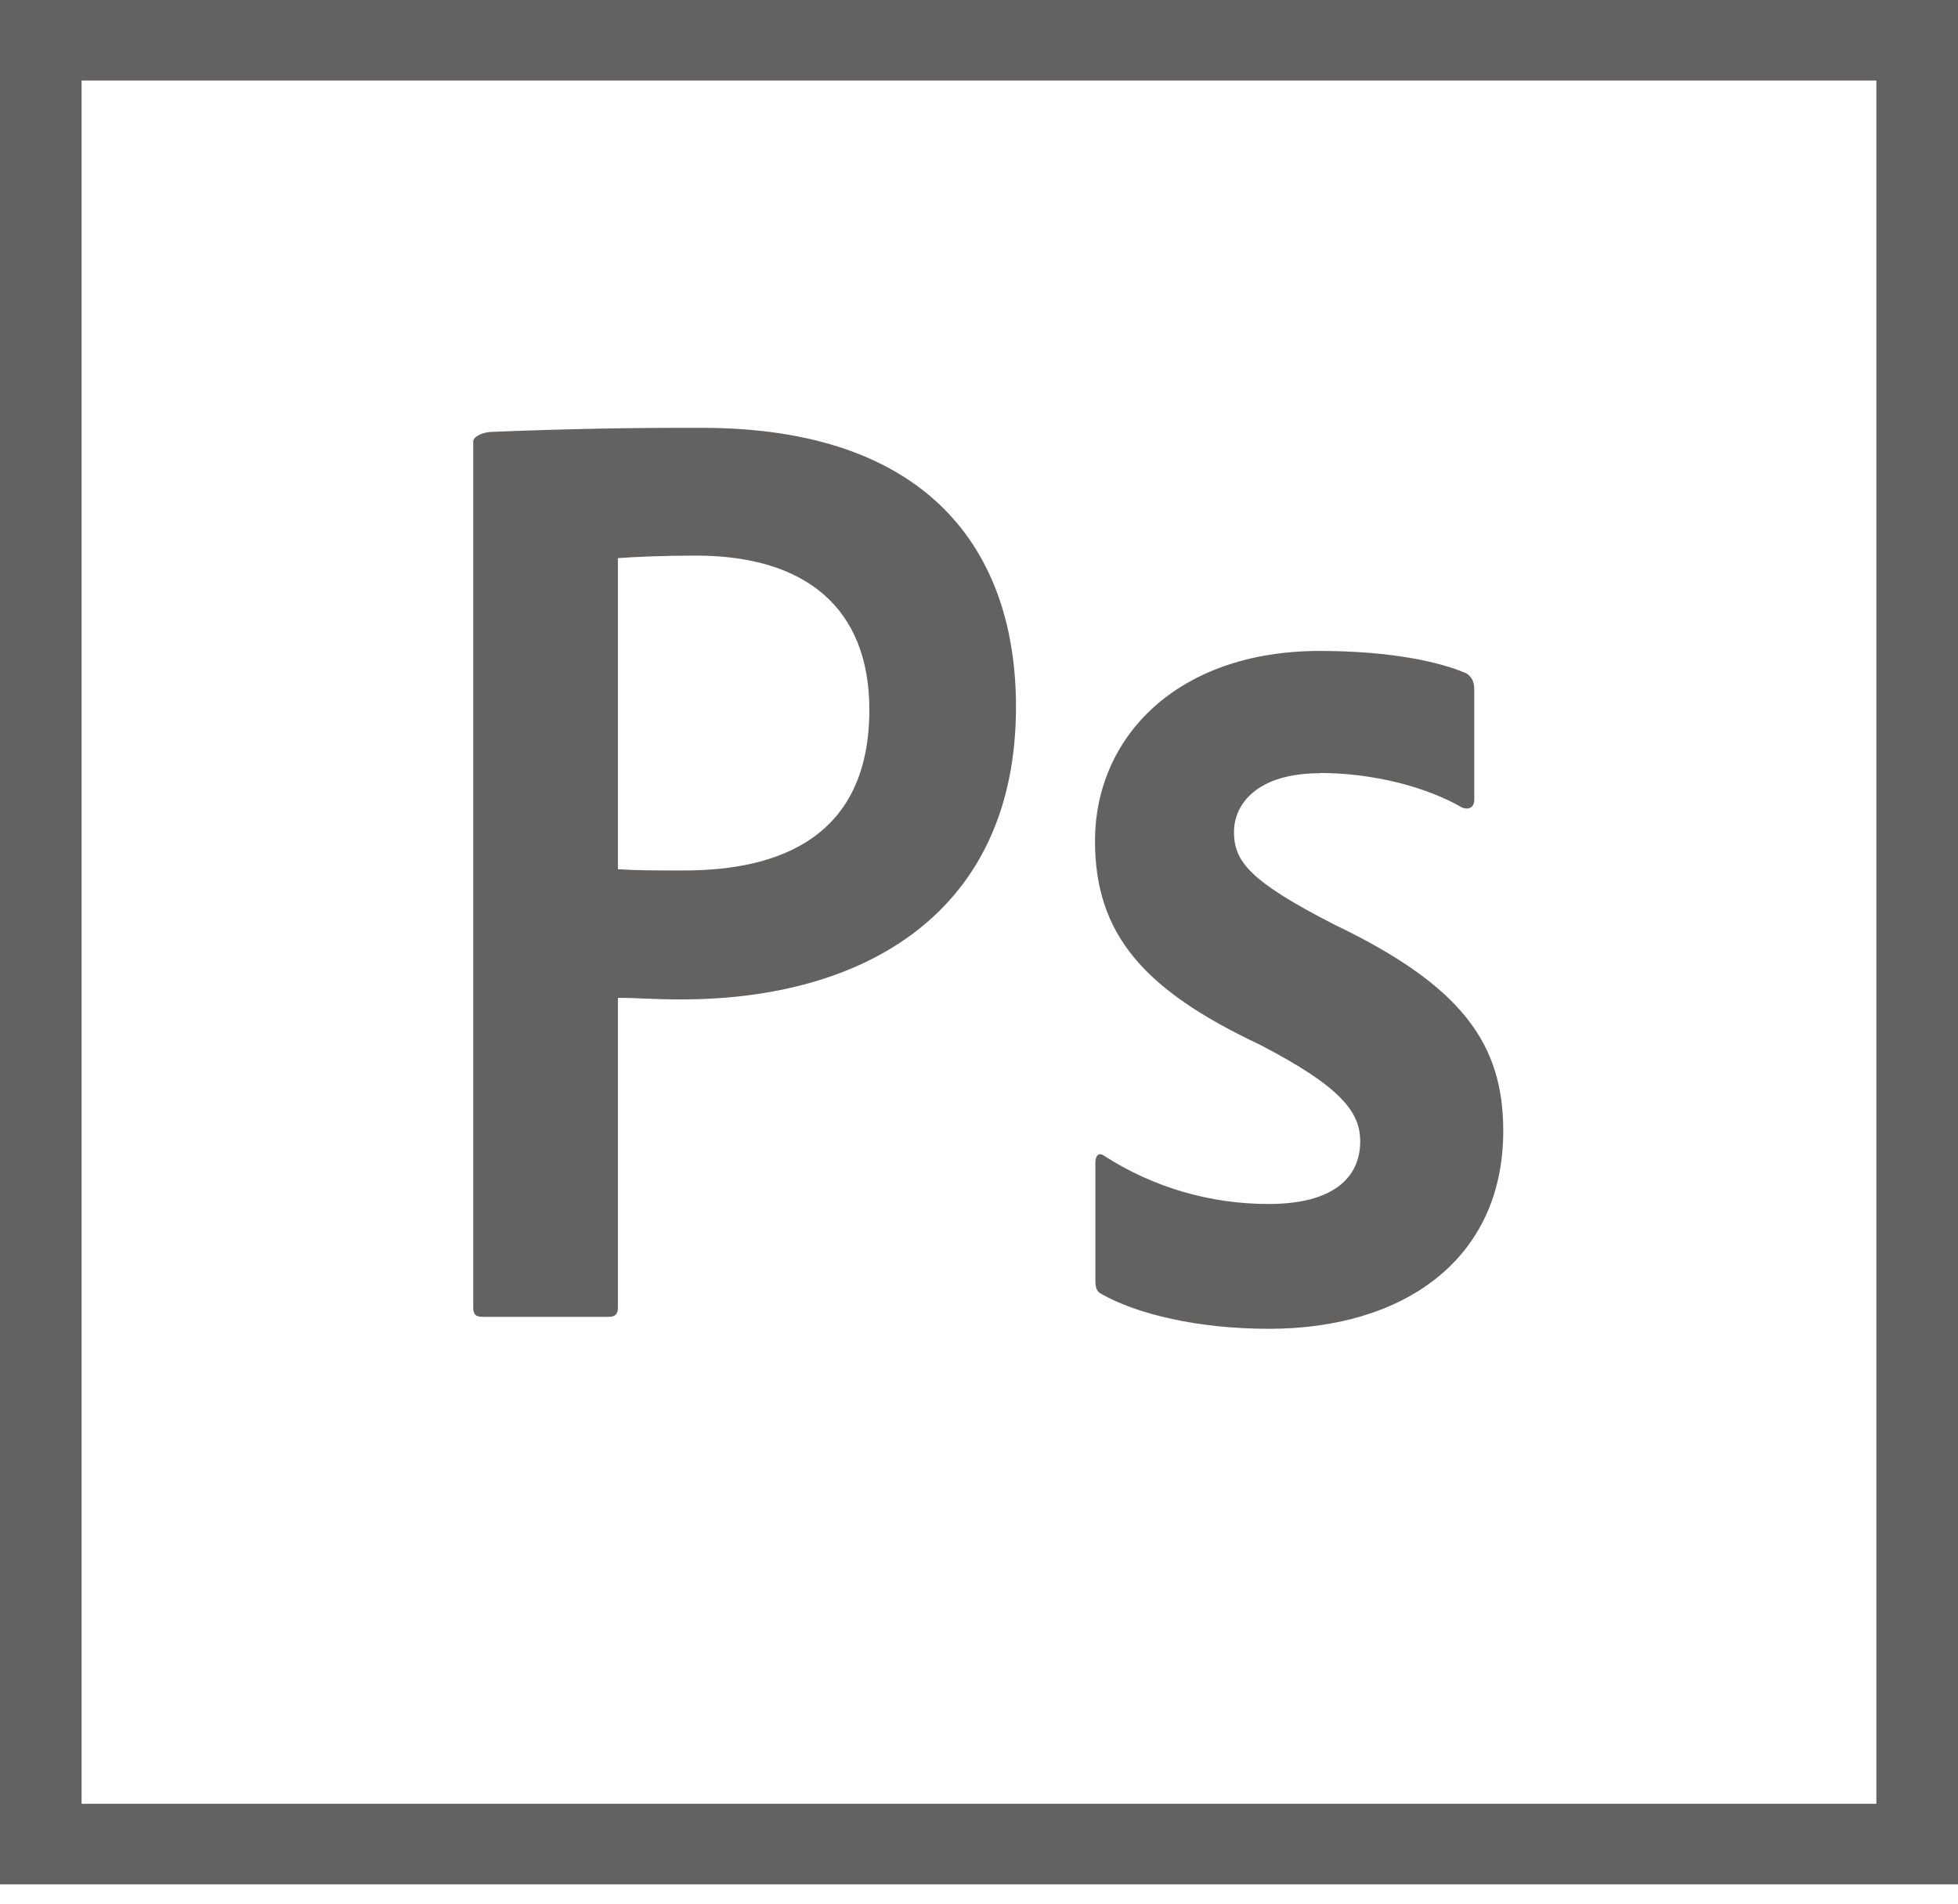 <svg width="36" height="35" viewBox="0 0 36 35" fill="none" xmlns="http://www.w3.org/2000/svg">
<path d="M0 0V34.645H36V0H0ZM1.5 1.48H34.499V33.164H1.5V1.48ZM8.701 8.114C8.701 8.016 8.912 7.941 9.035 7.941C10.323 7.887 11.613 7.862 12.903 7.866C17.063 7.866 18.68 10.116 18.68 12.996C18.68 16.762 15.914 18.375 12.527 18.375C11.953 18.375 11.76 18.346 11.361 18.346V24.038C11.361 24.159 11.314 24.211 11.191 24.211H8.871C8.748 24.211 8.701 24.164 8.701 24.043V8.114ZM11.361 15.981C11.707 16.004 11.982 16.004 12.58 16.004C14.331 16.004 15.984 15.391 15.984 13.049C15.984 11.169 14.8 10.215 12.797 10.215C12.205 10.215 11.637 10.239 11.361 10.262V15.981ZM24.275 14.216C23.086 14.216 22.688 14.806 22.688 15.293C22.688 15.83 22.958 16.195 24.545 17.005C26.895 18.133 27.639 19.203 27.639 20.793C27.639 23.158 25.805 24.431 23.332 24.431C22.02 24.431 20.901 24.159 20.257 23.794C20.163 23.748 20.14 23.674 20.14 23.551V21.377C20.14 21.233 20.211 21.18 20.31 21.256C21.207 21.832 22.256 22.138 23.327 22.136C24.516 22.136 25.009 21.649 25.009 20.985C25.009 20.448 24.663 19.984 23.157 19.204C21.024 18.198 20.133 17.174 20.133 15.461C20.133 13.553 21.645 11.968 24.264 11.968C25.553 11.968 26.461 12.164 26.959 12.379C27.082 12.454 27.106 12.575 27.106 12.674V14.704C27.106 14.825 27.029 14.901 26.883 14.848C26.215 14.461 25.23 14.212 24.27 14.212L24.275 14.216Z" fill="#646161"/>
</svg>
